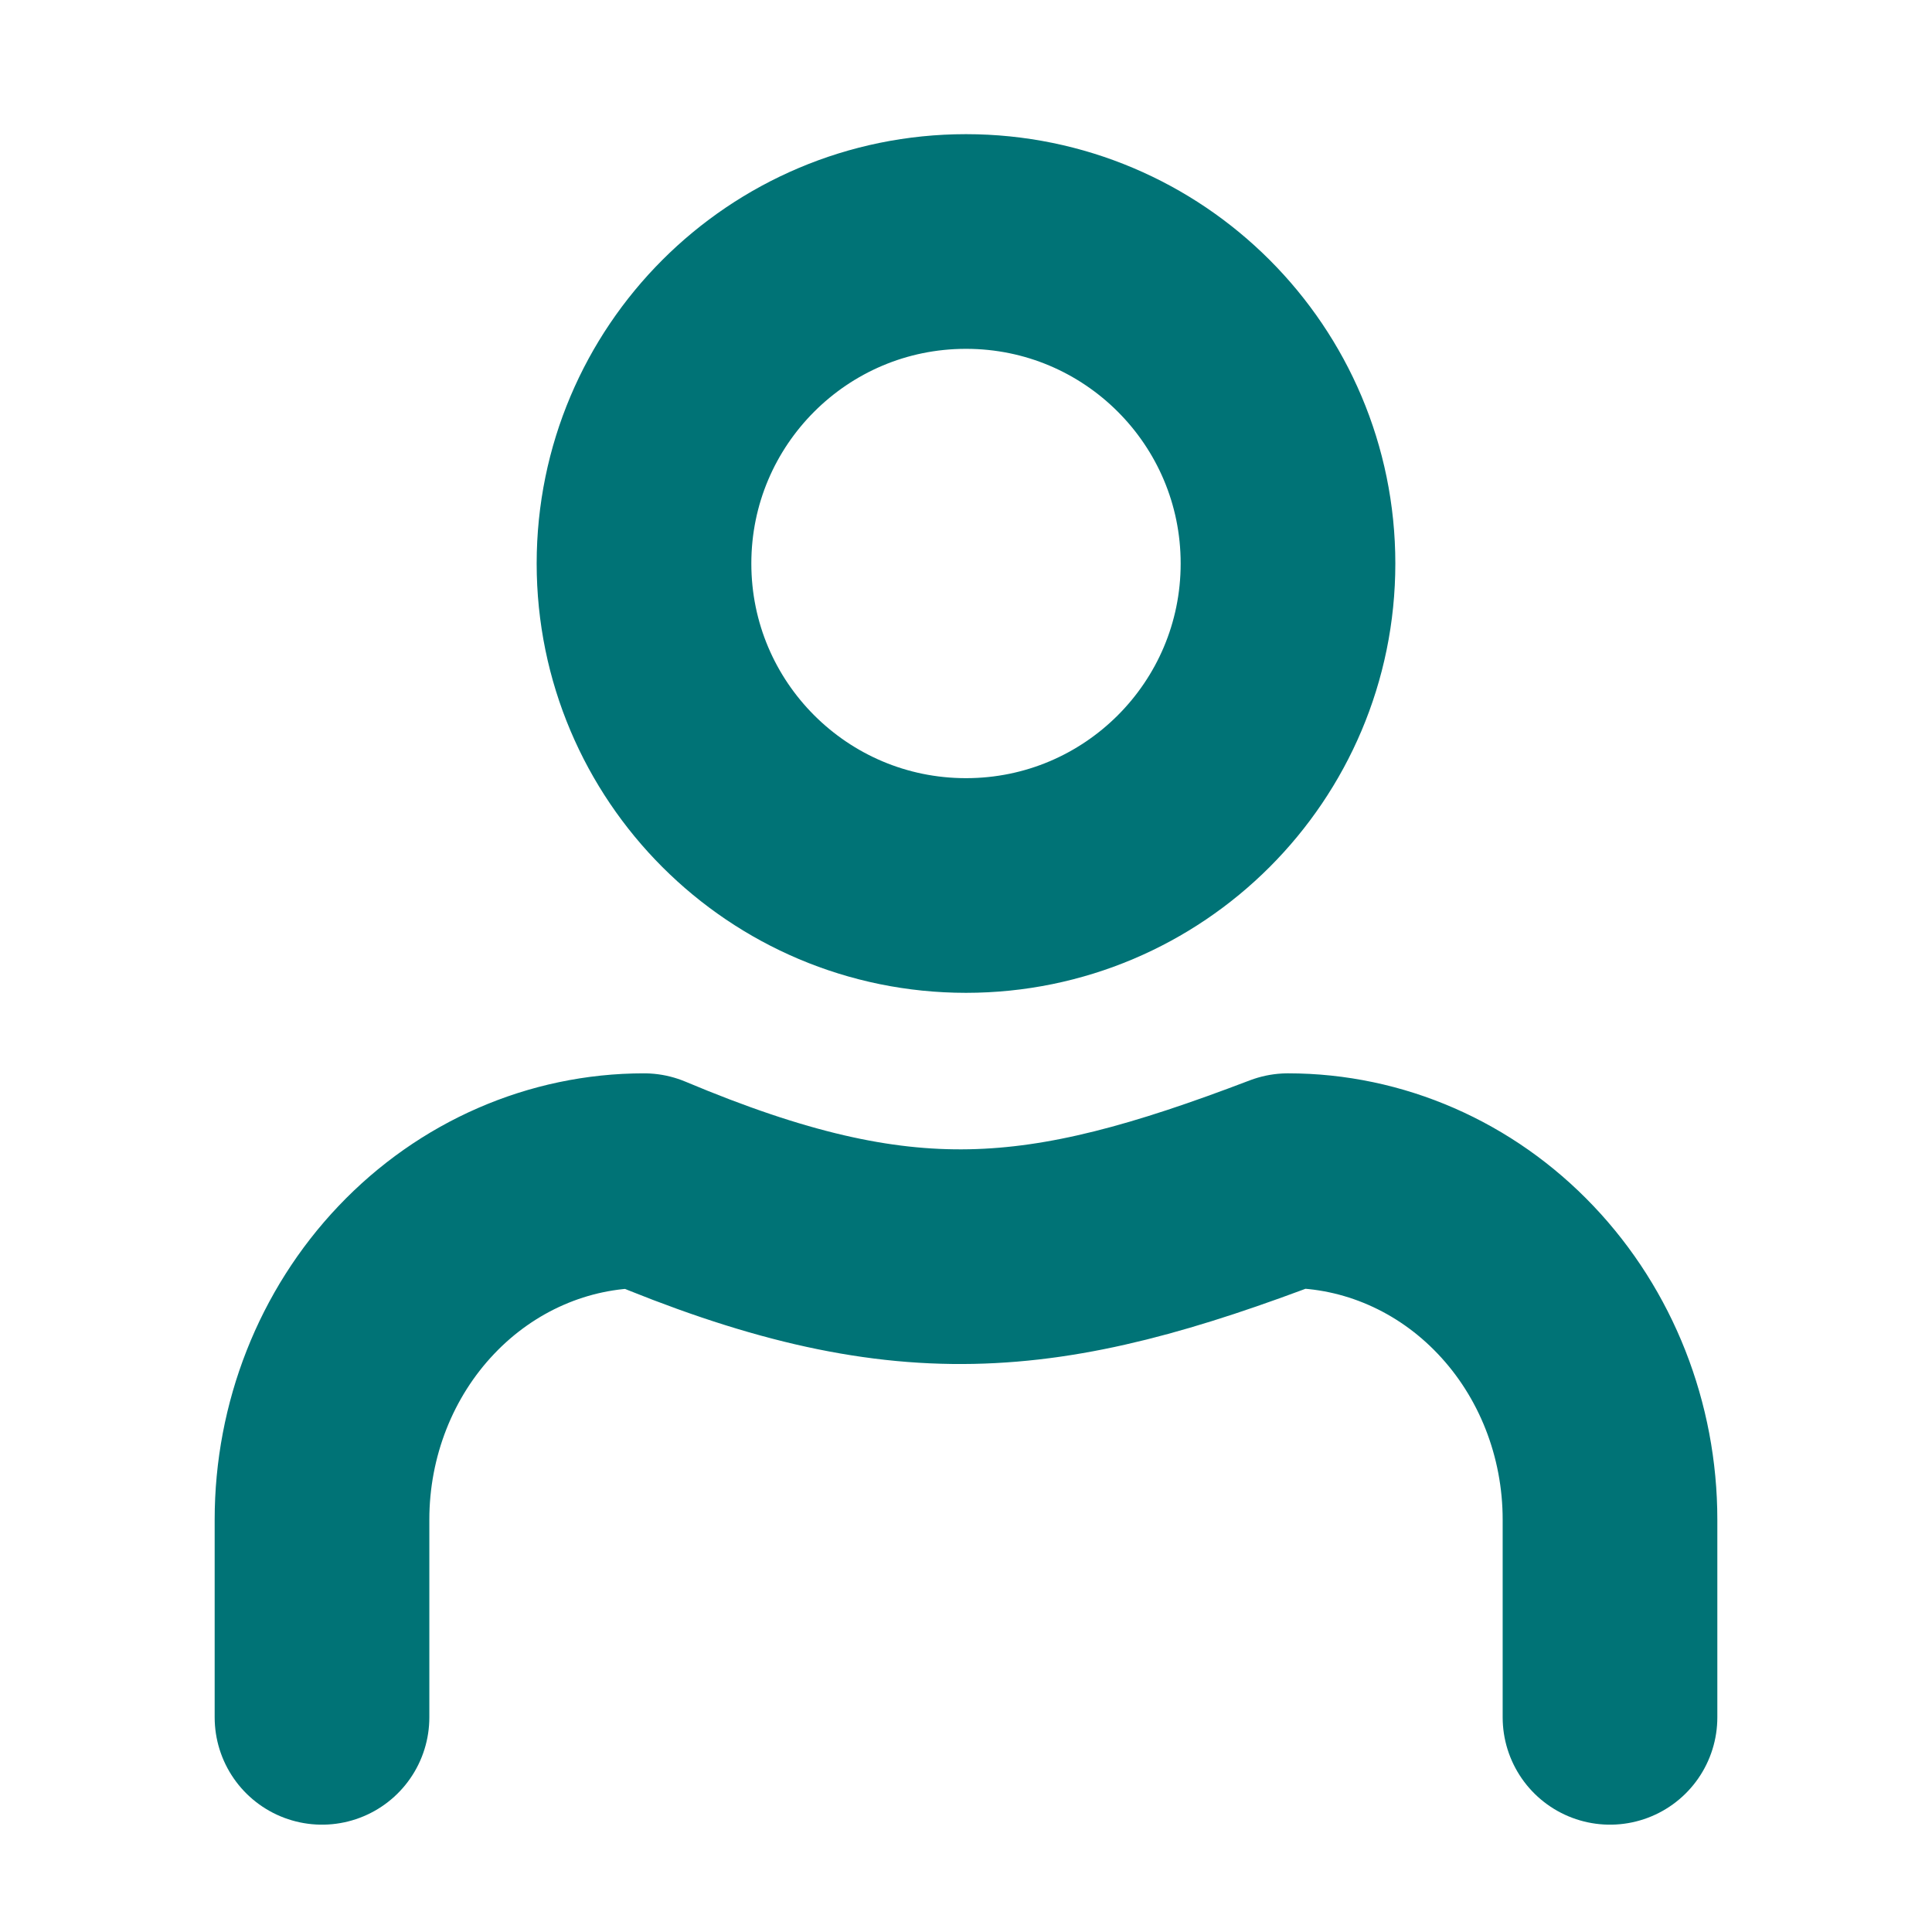 <svg width="18" height="18" viewBox="0 0 18 18" fill="none" xmlns="http://www.w3.org/2000/svg">
<path d="M15 16V14.158C15 13.32 14.684 12.517 14.121 11.925C13.559 11.333 12.796 11 12 11C9.718 11.871 8.414 12.015 6 11C5.204 11 4.441 11.333 3.879 11.925C3.316 12.517 3 13.32 3 14.158V16" stroke="#007376" stroke-width="2" stroke-linecap="round" stroke-linejoin="round"/>
<path d="M9 8.25C10.657 8.25 12 6.907 12 5.25C12 3.593 10.657 2.25 9 2.25C7.343 2.25 6 3.593 6 5.25C6 6.907 7.343 8.25 9 8.25Z" stroke="#007376" stroke-width="2" stroke-linecap="round" stroke-linejoin="round"/>
</svg>
